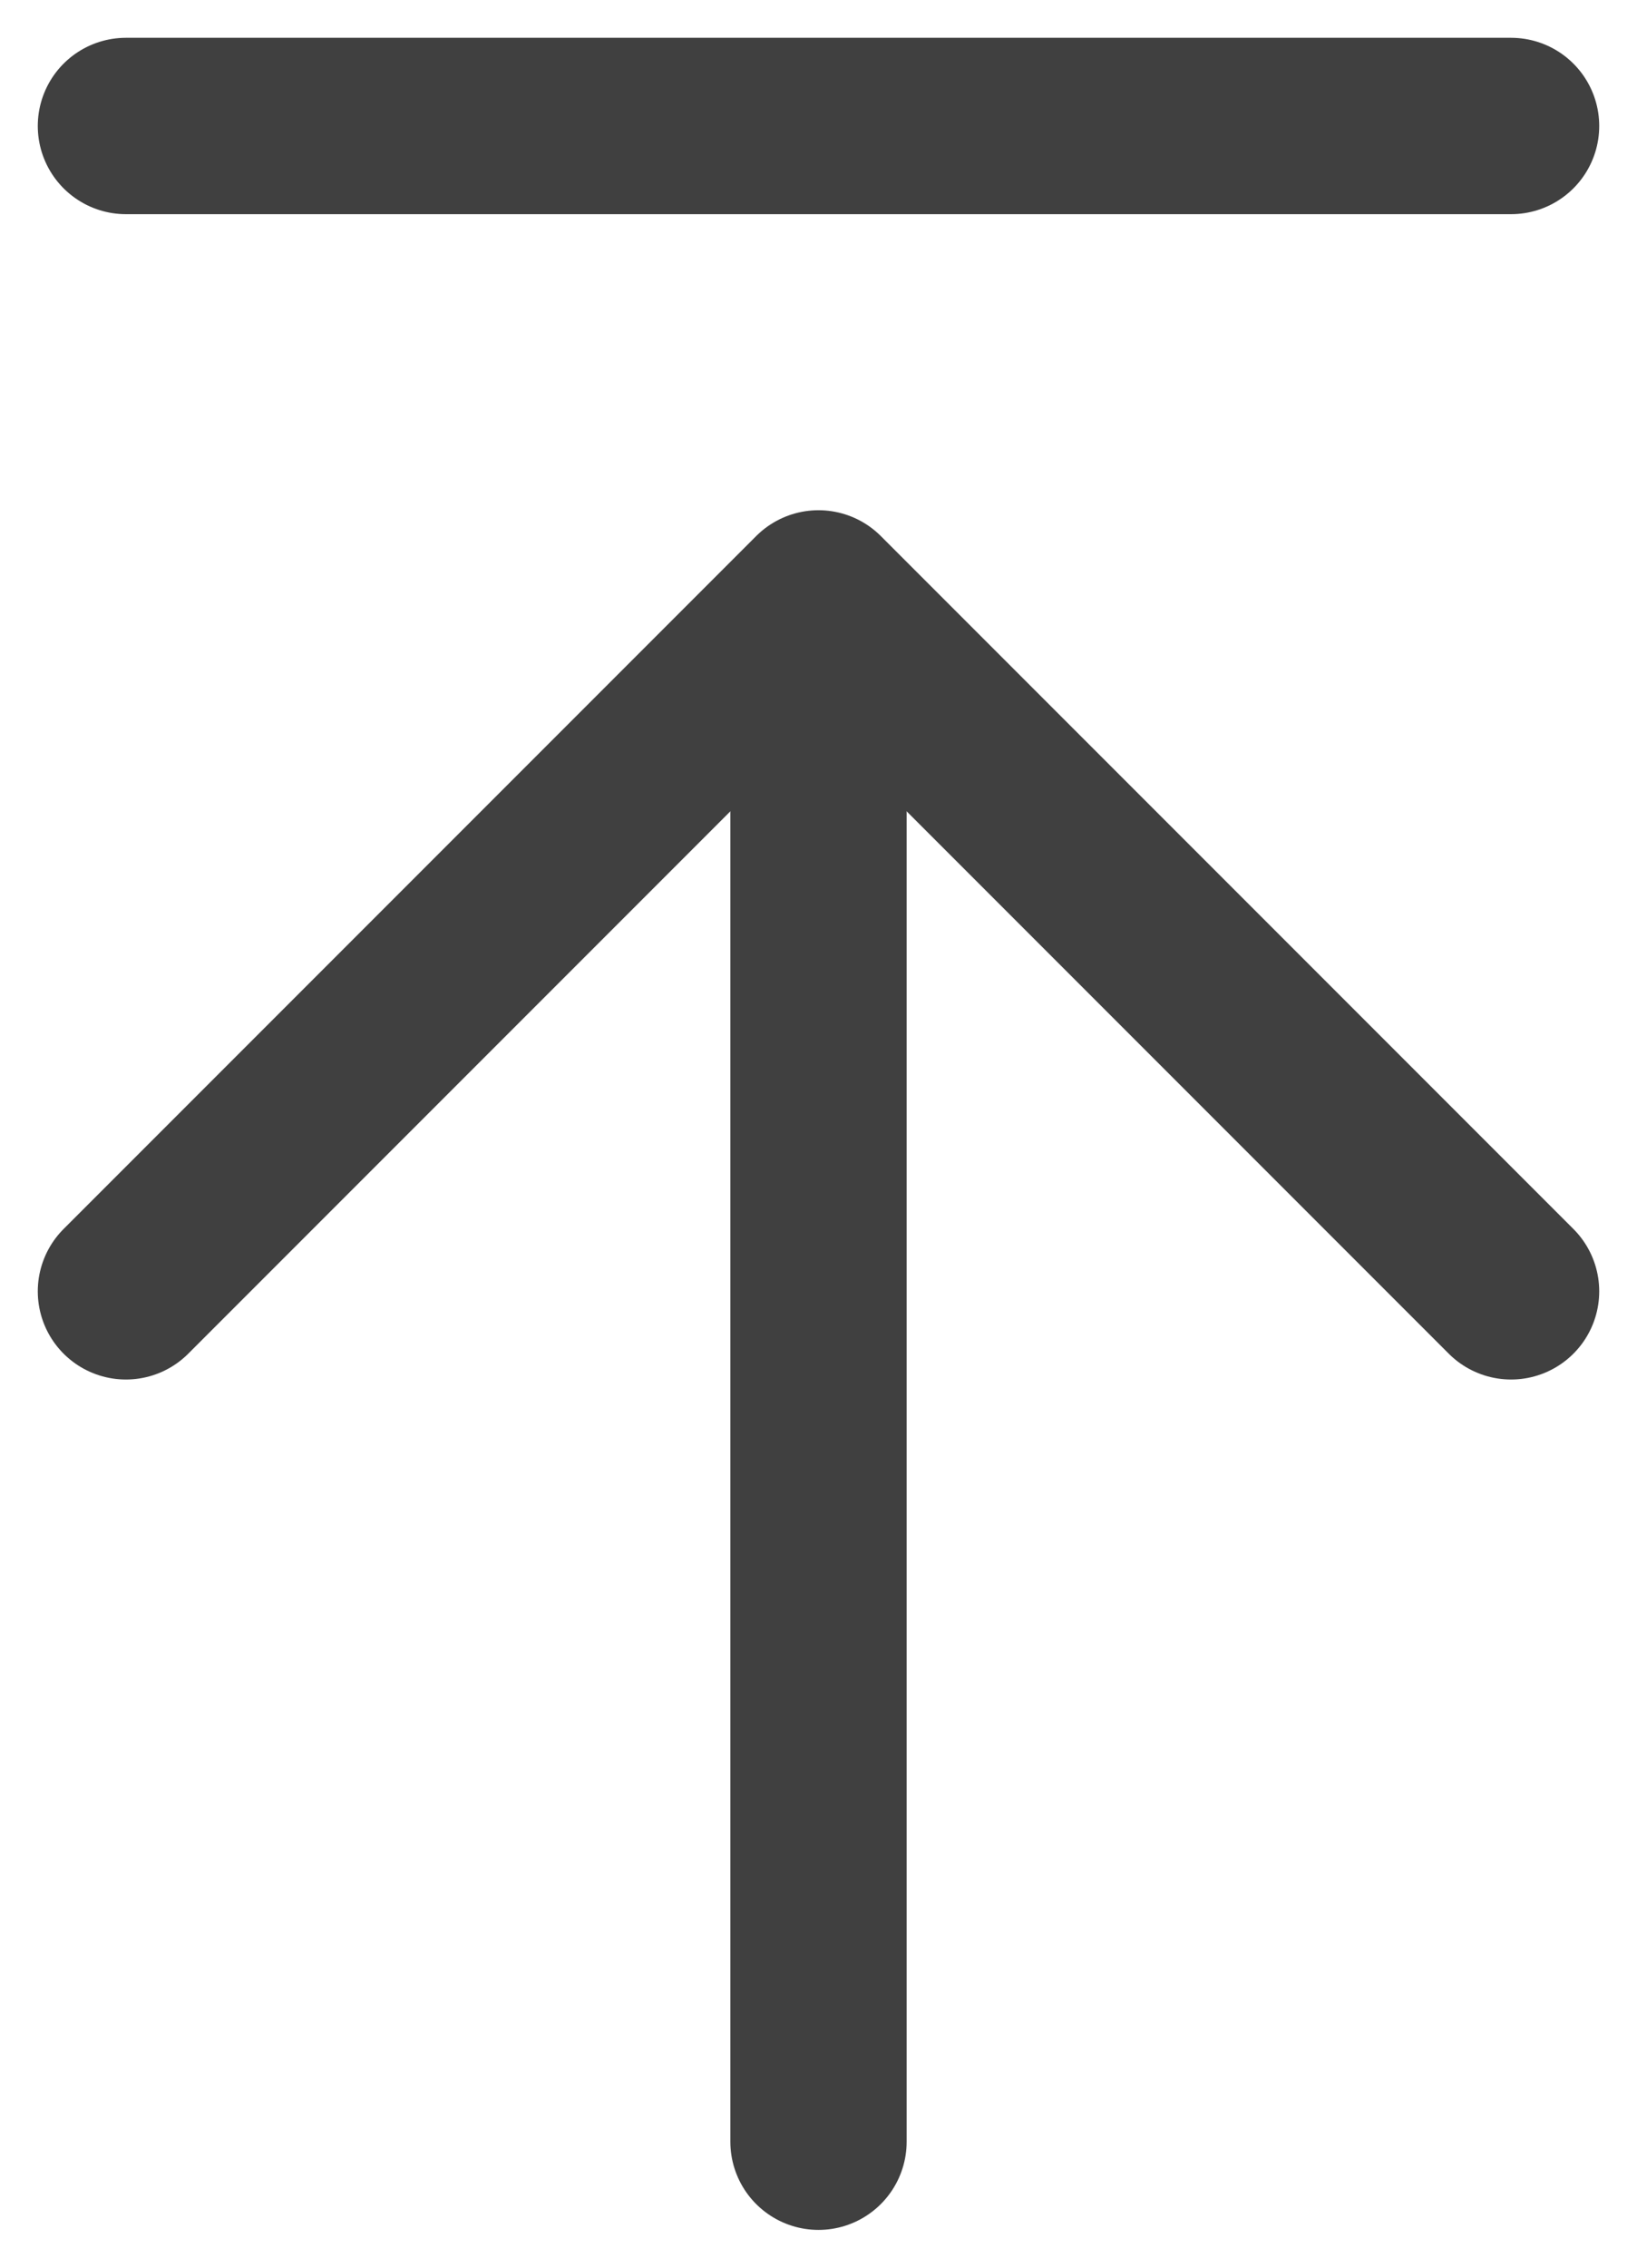 <svg width="13" height="18" viewBox="0 0 13 18" fill="none" xmlns="http://www.w3.org/2000/svg">
<g clip-path="url(#clip0_5371_623)">
<path d="M1 10.25L6.5 4.75L12 10.25" stroke="#404040" stroke-width="1.4" stroke-linecap="round" stroke-linejoin="round"/>
<path d="M1 1H12" stroke="#404040" stroke-width="1.4" stroke-linecap="round" stroke-linejoin="round"/>
<path d="M6.5 5L6.5 17" stroke="#404040" stroke-width="1.4" stroke-linecap="round"/>
</g>
<defs>
<clipPath id="clip0_5371_623">
<rect width="13" height="18" fill="white"/>
</clipPath>
</defs>
</svg>

